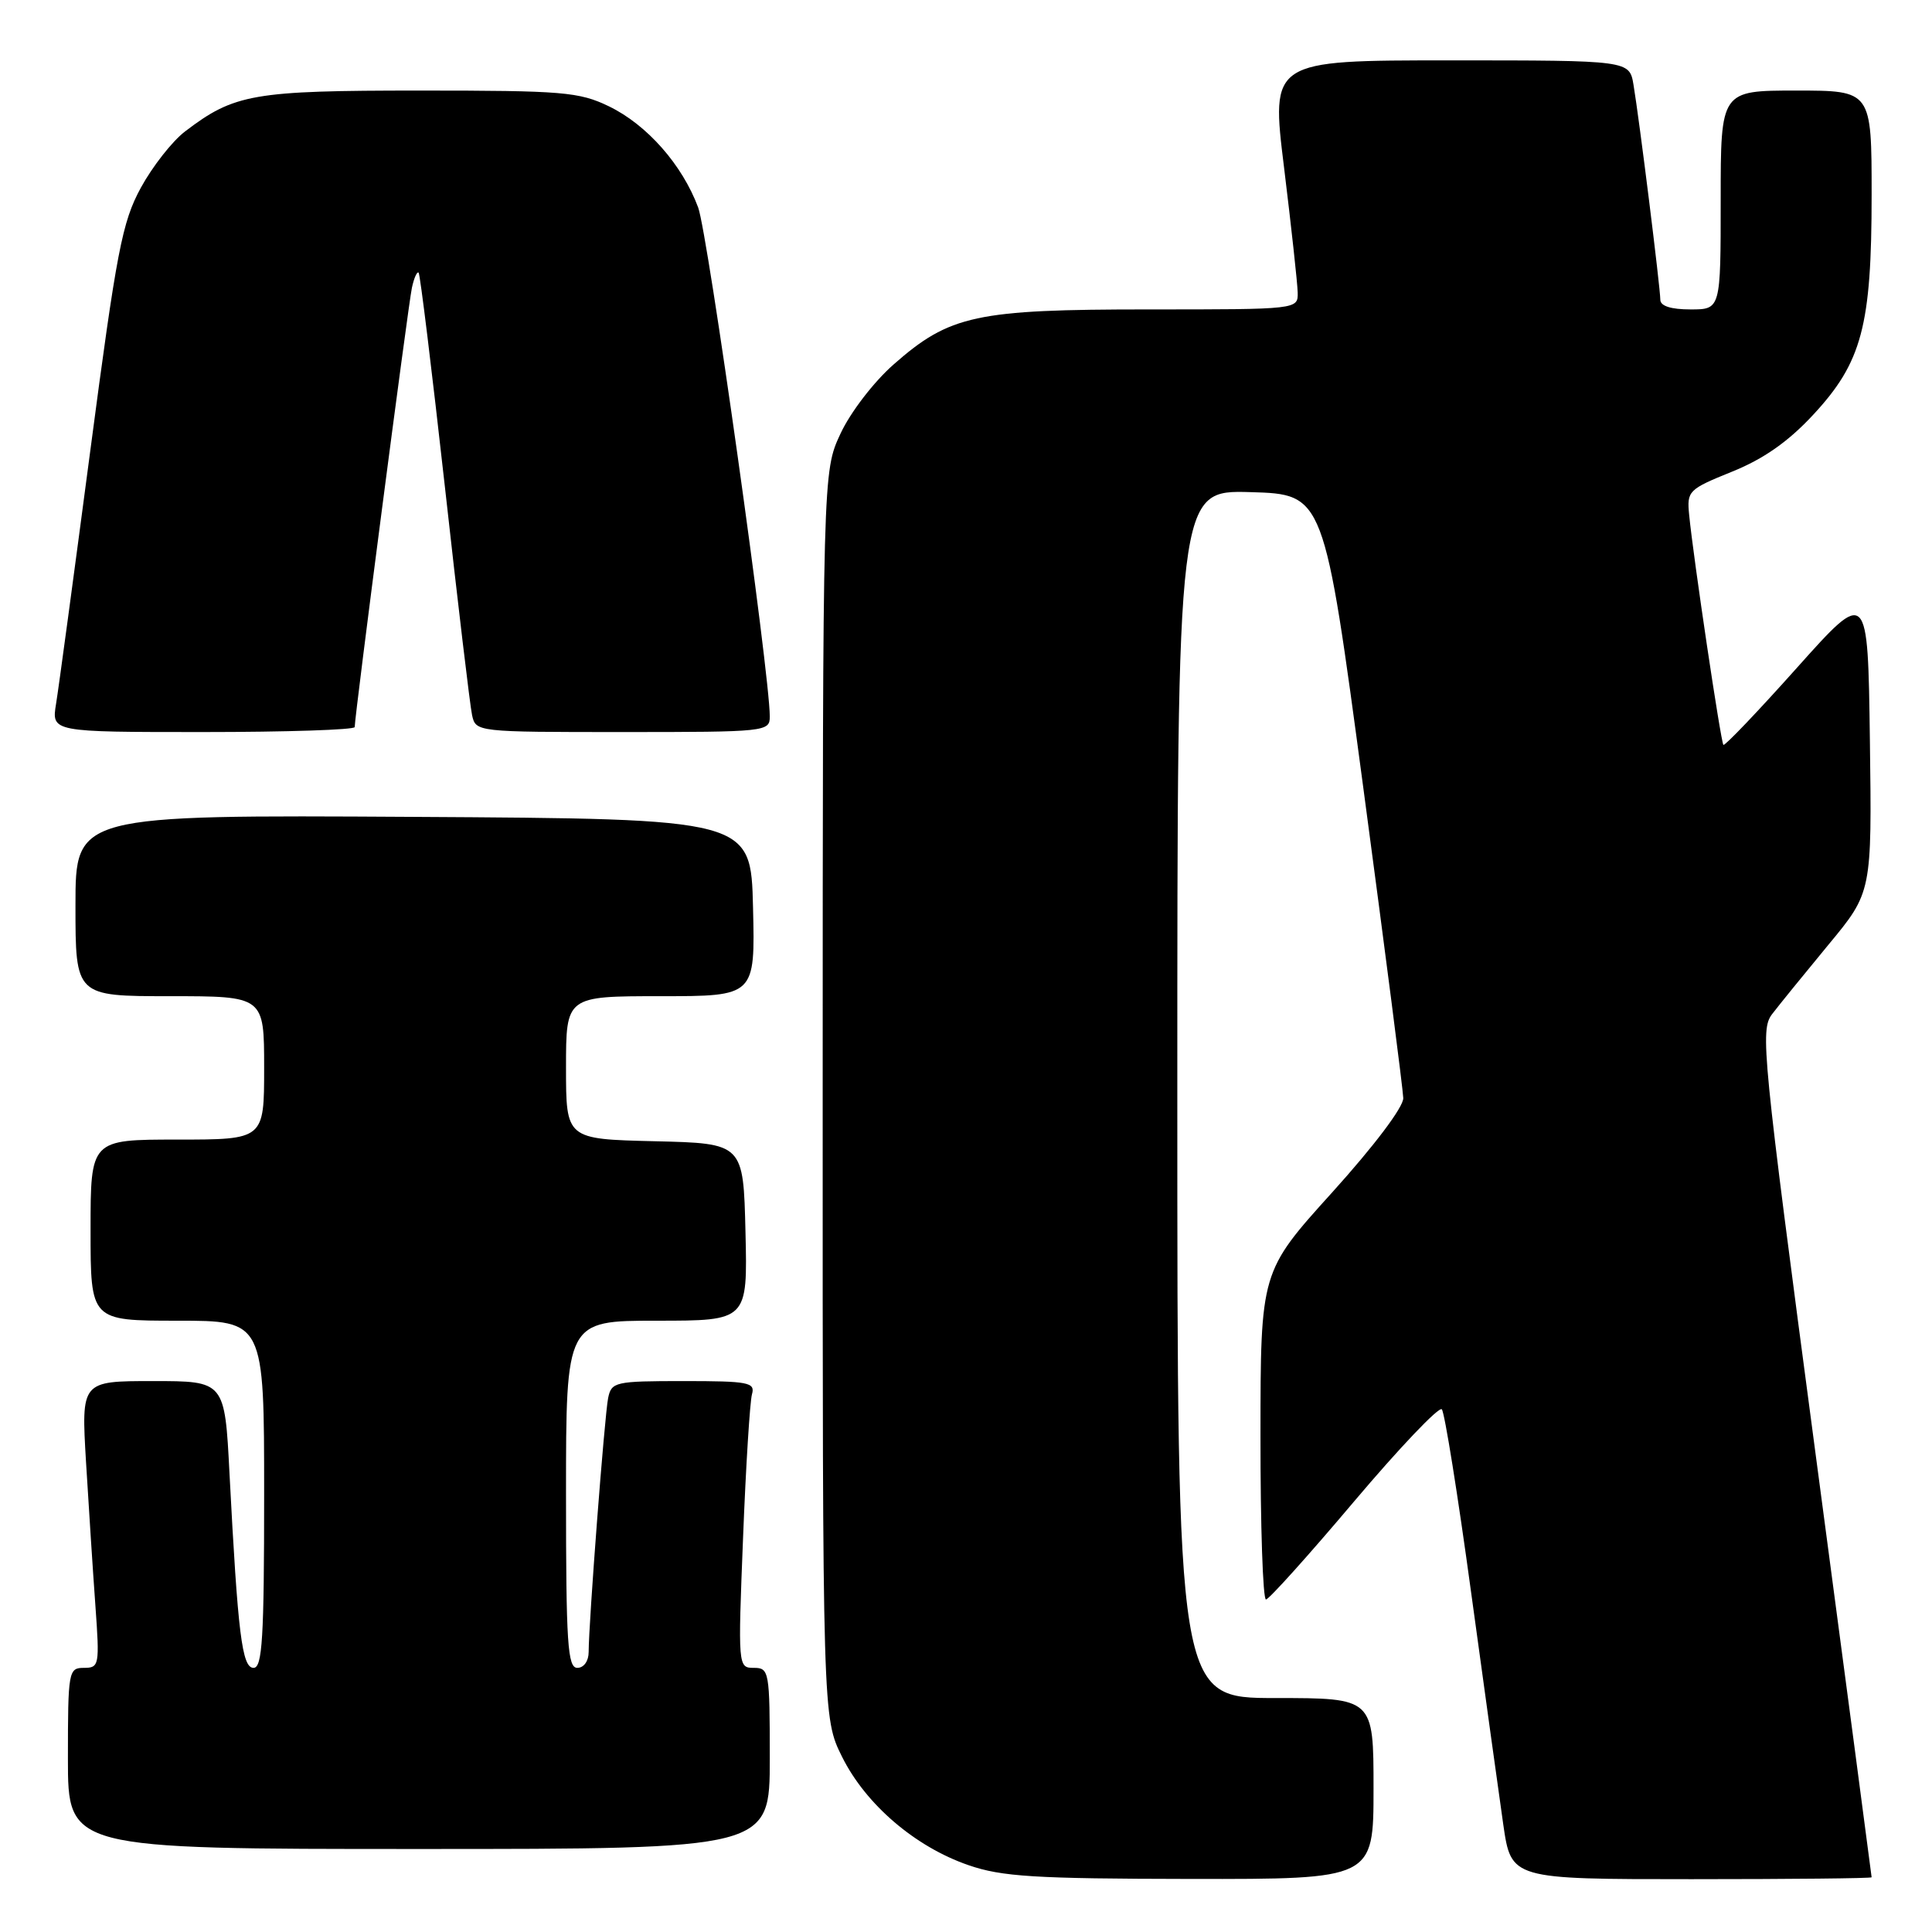 <?xml version="1.0" encoding="UTF-8" standalone="no"?>
<!DOCTYPE svg PUBLIC "-//W3C//DTD SVG 1.1//EN" "http://www.w3.org/Graphics/SVG/1.1/DTD/svg11.dtd" >
<svg xmlns="http://www.w3.org/2000/svg" xmlns:xlink="http://www.w3.org/1999/xlink" version="1.1" viewBox="0 0 256 256">
 <g >
 <path fill="currentColor"
d=" M 182.00 237.00 C 182.00 225.00 182.00 225.00 169.00 225.00 C 156.00 225.00 156.00 225.00 156.00 144.96 C 156.00 64.93 156.00 64.93 165.72 65.21 C 175.44 65.50 175.44 65.50 180.66 104.50 C 183.53 125.95 185.91 144.40 185.94 145.50 C 185.98 146.68 182.09 151.83 176.52 158.00 C 167.03 168.50 167.03 168.50 167.02 190.25 C 167.01 202.21 167.34 211.97 167.75 211.94 C 168.16 211.91 173.42 206.06 179.44 198.93 C 185.46 191.81 190.68 186.33 191.05 186.74 C 191.42 187.16 193.17 198.07 194.93 211.00 C 196.70 223.93 198.62 237.76 199.19 241.75 C 200.24 249.00 200.24 249.00 224.12 249.00 C 237.25 249.00 248.00 248.89 248.00 248.75 C 248.00 248.61 244.65 223.32 240.56 192.55 C 233.50 139.44 233.21 136.49 234.81 134.38 C 235.74 133.16 239.10 129.03 242.27 125.19 C 248.04 118.23 248.04 118.23 247.77 98.10 C 247.50 77.98 247.50 77.98 238.09 88.50 C 232.92 94.29 228.54 98.87 228.36 98.70 C 228.02 98.36 224.37 73.86 223.82 68.21 C 223.51 65.05 223.72 64.84 229.50 62.50 C 233.67 60.82 236.94 58.53 240.22 55.00 C 246.72 48.02 248.00 43.20 248.00 25.82 C 248.00 12.00 248.00 12.00 238.00 12.00 C 228.00 12.00 228.00 12.00 228.00 26.50 C 228.00 41.00 228.00 41.00 224.00 41.00 C 221.40 41.00 220.00 40.55 220.00 39.71 C 220.00 38.15 217.22 15.83 216.45 11.25 C 215.91 8.00 215.91 8.00 192.15 8.00 C 168.39 8.00 168.39 8.00 170.15 22.25 C 171.11 30.09 171.92 37.51 171.95 38.75 C 172.00 41.00 172.00 41.00 152.18 41.00 C 129.32 41.00 125.84 41.75 118.41 48.29 C 115.78 50.60 112.68 54.64 111.37 57.46 C 109.02 62.50 109.02 62.50 109.01 145.05 C 109.00 227.61 109.00 227.61 111.59 232.81 C 114.73 239.11 121.27 244.71 128.32 247.14 C 132.73 248.67 137.10 248.94 157.75 248.97 C 182.00 249.00 182.00 249.00 182.00 237.00 Z  M 102.00 233.00 C 102.00 221.45 101.92 221.00 99.89 221.00 C 97.79 221.00 97.78 220.86 98.46 203.75 C 98.83 194.26 99.37 185.71 99.64 184.75 C 100.09 183.17 99.20 183.00 90.59 183.00 C 81.49 183.00 81.02 183.11 80.58 185.25 C 80.11 187.55 78.00 215.10 78.00 218.90 C 78.00 220.10 77.36 221.00 76.50 221.00 C 75.21 221.00 75.00 217.78 75.00 198.00 C 75.00 175.00 75.00 175.00 87.03 175.00 C 99.06 175.00 99.06 175.00 98.78 163.25 C 98.50 151.50 98.50 151.50 86.75 151.22 C 75.00 150.94 75.00 150.94 75.00 141.47 C 75.00 132.00 75.00 132.00 87.53 132.00 C 100.06 132.00 100.06 132.00 99.78 120.25 C 99.50 108.50 99.50 108.50 54.75 108.24 C 10.00 107.98 10.00 107.98 10.00 119.99 C 10.00 132.00 10.00 132.00 22.50 132.00 C 35.00 132.00 35.00 132.00 35.00 141.50 C 35.00 151.00 35.00 151.00 23.50 151.00 C 12.00 151.00 12.00 151.00 12.00 163.00 C 12.00 175.00 12.00 175.00 23.50 175.00 C 35.00 175.00 35.00 175.00 35.00 198.00 C 35.00 217.04 34.76 221.00 33.60 221.00 C 32.07 221.00 31.52 216.59 30.41 195.25 C 29.78 183.00 29.78 183.00 20.27 183.00 C 10.76 183.00 10.76 183.00 11.40 193.75 C 11.76 199.66 12.31 208.21 12.64 212.75 C 13.21 220.67 13.15 221.00 11.12 221.00 C 9.08 221.00 9.00 221.44 9.00 233.00 C 9.00 245.00 9.00 245.00 55.50 245.00 C 102.00 245.00 102.00 245.00 102.00 233.00 Z  M 47.00 96.34 C 47.00 94.83 54.10 40.31 54.58 38.13 C 54.86 36.83 55.26 35.93 55.47 36.13 C 55.67 36.33 57.23 49.10 58.95 64.50 C 60.66 79.90 62.28 93.51 62.55 94.75 C 63.04 96.99 63.13 97.00 82.52 97.00 C 101.53 97.00 102.00 96.95 102.00 94.94 C 102.00 89.26 93.79 30.96 92.51 27.49 C 90.40 21.83 85.73 16.53 80.69 14.09 C 76.73 12.18 74.62 12.00 55.65 12.00 C 33.53 12.00 31.06 12.43 24.53 17.41 C 22.83 18.70 20.20 22.06 18.66 24.88 C 16.18 29.44 15.46 33.21 11.96 59.75 C 9.80 76.11 7.77 91.19 7.43 93.25 C 6.82 97.00 6.82 97.00 26.91 97.00 C 37.96 97.00 47.00 96.70 47.00 96.34 Z "/>
</g>
</svg>